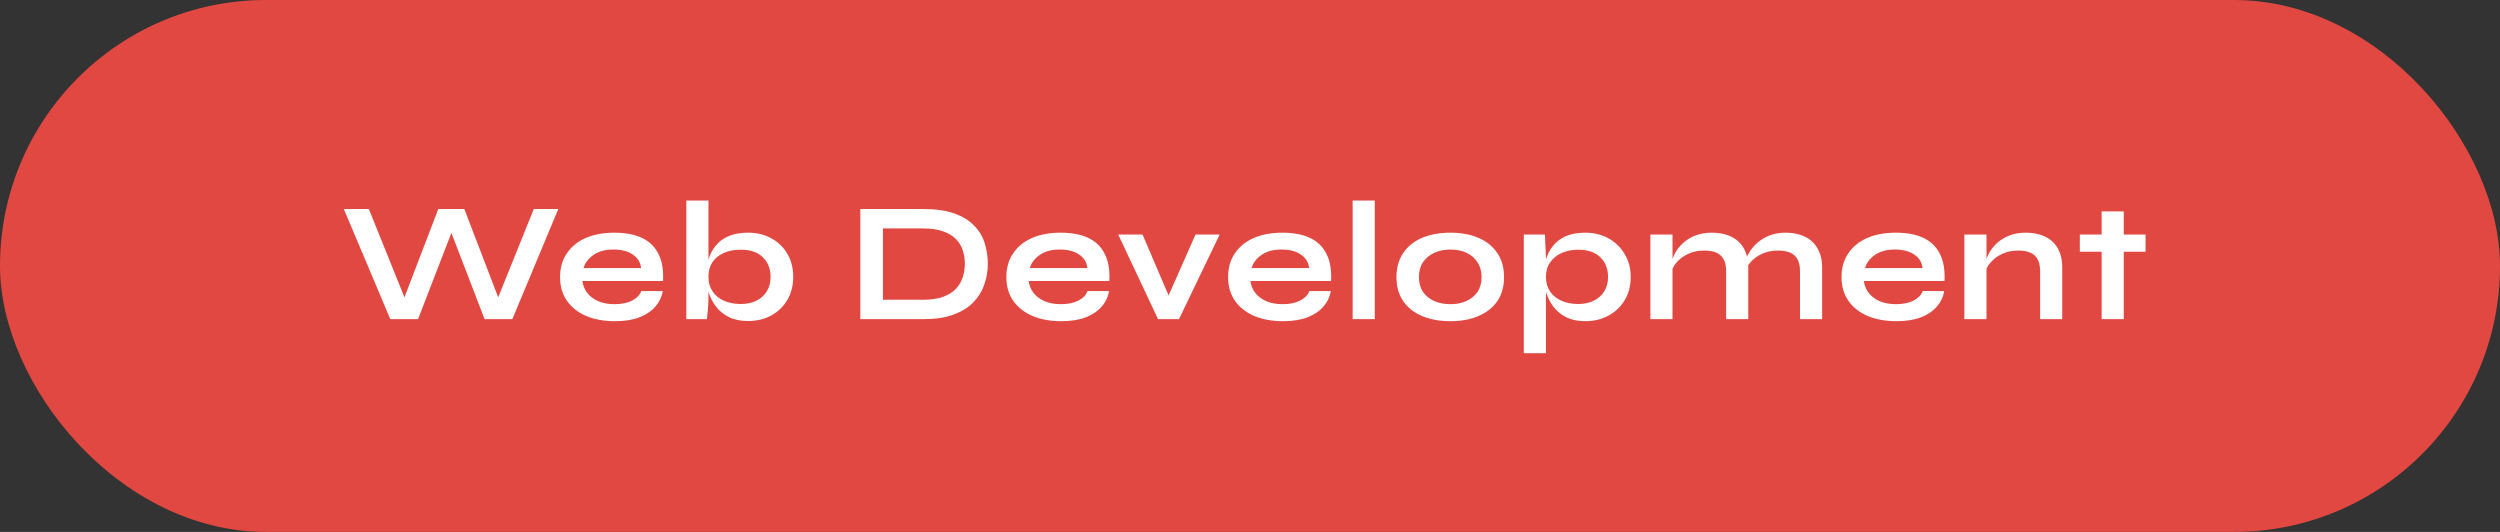 <svg width="235" height="50" viewBox="0 0 235 50" fill="none" xmlns="http://www.w3.org/2000/svg">
<rect x="0" y="0" width="235" height="50" fill="#333333" stroke="none"/>
<rect width="235" height="50" rx="25" fill="#E14841"/>
<path d="M36.688 30L32.32 19.648H34.672L38.368 28.816L37.68 28.832L41.2 19.648H43.648L47.168 28.832L46.48 28.816L50.176 19.648H52.48L48.16 30H45.552L42.096 21.024H42.768L39.296 30H36.688ZM60.278 27.36H62.294C62.209 27.904 61.979 28.389 61.606 28.816C61.243 29.243 60.747 29.579 60.118 29.824C59.489 30.069 58.721 30.192 57.814 30.192C56.801 30.192 55.905 30.032 55.126 29.712C54.347 29.381 53.739 28.907 53.302 28.288C52.865 27.669 52.646 26.923 52.646 26.048C52.646 25.173 52.859 24.427 53.286 23.808C53.713 23.179 54.305 22.699 55.062 22.368C55.83 22.037 56.726 21.872 57.75 21.872C58.795 21.872 59.665 22.037 60.358 22.368C61.051 22.699 61.563 23.2 61.894 23.872C62.235 24.533 62.379 25.381 62.326 26.416H54.742C54.795 26.821 54.945 27.189 55.19 27.52C55.446 27.851 55.787 28.112 56.214 28.304C56.651 28.496 57.169 28.592 57.766 28.592C58.427 28.592 58.977 28.48 59.414 28.256C59.862 28.021 60.15 27.723 60.278 27.36ZM57.654 23.456C56.886 23.456 56.262 23.627 55.782 23.968C55.302 24.299 54.993 24.709 54.854 25.2H60.262C60.209 24.667 59.953 24.245 59.494 23.936C59.046 23.616 58.433 23.456 57.654 23.456ZM70.322 30.176C69.618 30.176 69.015 30.053 68.514 29.808C68.012 29.552 67.607 29.221 67.298 28.816C66.988 28.4 66.759 27.952 66.61 27.472C66.46 26.981 66.386 26.501 66.386 26.032C66.386 25.445 66.455 24.901 66.594 24.4C66.743 23.899 66.972 23.461 67.282 23.088C67.591 22.704 67.996 22.405 68.498 22.192C68.999 21.979 69.607 21.872 70.322 21.872C71.143 21.872 71.868 22.048 72.498 22.4C73.138 22.741 73.639 23.221 74.002 23.84C74.375 24.459 74.562 25.189 74.562 26.032C74.562 26.853 74.375 27.579 74.002 28.208C73.628 28.827 73.122 29.312 72.482 29.664C71.842 30.005 71.122 30.176 70.322 30.176ZM69.65 28.576C70.215 28.576 70.706 28.469 71.122 28.256C71.538 28.043 71.858 27.749 72.082 27.376C72.316 26.992 72.434 26.544 72.434 26.032C72.434 25.264 72.188 24.645 71.698 24.176C71.218 23.707 70.535 23.472 69.65 23.472C69.031 23.472 68.492 23.573 68.034 23.776C67.575 23.979 67.218 24.272 66.962 24.656C66.716 25.029 66.594 25.488 66.594 26.032C66.594 26.533 66.716 26.976 66.962 27.36C67.207 27.744 67.559 28.043 68.018 28.256C68.476 28.469 69.02 28.576 69.65 28.576ZM66.594 18.848V27.952C66.594 28.293 66.578 28.661 66.546 29.056C66.514 29.44 66.482 29.755 66.45 30H64.514V18.848H66.594ZM86.791 19.648C87.954 19.648 88.925 19.787 89.703 20.064C90.482 20.341 91.101 20.72 91.559 21.2C92.029 21.669 92.359 22.213 92.551 22.832C92.754 23.451 92.855 24.101 92.855 24.784C92.855 25.467 92.743 26.123 92.519 26.752C92.306 27.381 91.959 27.941 91.479 28.432C91.01 28.912 90.386 29.296 89.607 29.584C88.839 29.861 87.901 30 86.791 30H80.871V19.648H86.791ZM82.999 28.176H86.743C87.511 28.176 88.146 28.085 88.647 27.904C89.159 27.712 89.565 27.456 89.863 27.136C90.162 26.816 90.375 26.453 90.503 26.048C90.631 25.643 90.695 25.221 90.695 24.784C90.695 24.347 90.631 23.931 90.503 23.536C90.375 23.141 90.162 22.789 89.863 22.48C89.565 22.171 89.159 21.925 88.647 21.744C88.146 21.563 87.511 21.472 86.743 21.472H82.999V28.176ZM102.23 27.36H104.246C104.161 27.904 103.931 28.389 103.558 28.816C103.195 29.243 102.699 29.579 102.07 29.824C101.441 30.069 100.673 30.192 99.766 30.192C98.752 30.192 97.856 30.032 97.078 29.712C96.299 29.381 95.691 28.907 95.254 28.288C94.817 27.669 94.598 26.923 94.598 26.048C94.598 25.173 94.811 24.427 95.238 23.808C95.665 23.179 96.257 22.699 97.014 22.368C97.782 22.037 98.678 21.872 99.702 21.872C100.747 21.872 101.617 22.037 102.31 22.368C103.003 22.699 103.515 23.2 103.846 23.872C104.187 24.533 104.331 25.381 104.278 26.416H96.694C96.747 26.821 96.897 27.189 97.142 27.52C97.398 27.851 97.739 28.112 98.166 28.304C98.603 28.496 99.121 28.592 99.718 28.592C100.379 28.592 100.929 28.48 101.366 28.256C101.814 28.021 102.102 27.723 102.23 27.36ZM99.606 23.456C98.838 23.456 98.214 23.627 97.734 23.968C97.254 24.299 96.945 24.709 96.806 25.2H102.214C102.161 24.667 101.905 24.245 101.446 23.936C100.998 23.616 100.385 23.456 99.606 23.456ZM110.217 28.64H109.465L112.377 22.048H114.649L110.825 30H108.857L105.113 22.048H107.401L110.217 28.64ZM123.073 27.36H125.089C125.004 27.904 124.774 28.389 124.401 28.816C124.038 29.243 123.542 29.579 122.913 29.824C122.284 30.069 121.516 30.192 120.609 30.192C119.596 30.192 118.7 30.032 117.921 29.712C117.142 29.381 116.534 28.907 116.097 28.288C115.66 27.669 115.441 26.923 115.441 26.048C115.441 25.173 115.654 24.427 116.081 23.808C116.508 23.179 117.1 22.699 117.857 22.368C118.625 22.037 119.521 21.872 120.545 21.872C121.59 21.872 122.46 22.037 123.153 22.368C123.846 22.699 124.358 23.2 124.689 23.872C125.03 24.533 125.174 25.381 125.121 26.416H117.537C117.59 26.821 117.74 27.189 117.985 27.52C118.241 27.851 118.582 28.112 119.009 28.304C119.446 28.496 119.964 28.592 120.561 28.592C121.222 28.592 121.772 28.48 122.209 28.256C122.657 28.021 122.945 27.723 123.073 27.36ZM120.449 23.456C119.681 23.456 119.057 23.627 118.577 23.968C118.097 24.299 117.788 24.709 117.649 25.2H123.057C123.004 24.667 122.748 24.245 122.289 23.936C121.841 23.616 121.228 23.456 120.449 23.456ZM127.149 18.848H129.229V30H127.149V18.848ZM136.34 30.192C135.338 30.192 134.452 30.032 133.684 29.712C132.927 29.392 132.335 28.928 131.908 28.32C131.482 27.701 131.268 26.944 131.268 26.048C131.268 25.152 131.482 24.395 131.908 23.776C132.335 23.147 132.927 22.672 133.684 22.352C134.452 22.032 135.338 21.872 136.34 21.872C137.343 21.872 138.218 22.032 138.964 22.352C139.722 22.672 140.314 23.147 140.74 23.776C141.167 24.395 141.38 25.152 141.38 26.048C141.38 26.944 141.167 27.701 140.74 28.32C140.314 28.928 139.722 29.392 138.964 29.712C138.218 30.032 137.343 30.192 136.34 30.192ZM136.34 28.592C136.895 28.592 137.391 28.496 137.828 28.304C138.276 28.101 138.628 27.813 138.884 27.44C139.14 27.056 139.268 26.592 139.268 26.048C139.268 25.504 139.14 25.04 138.884 24.656C138.628 24.261 138.282 23.963 137.844 23.76C137.407 23.557 136.906 23.456 136.34 23.456C135.786 23.456 135.284 23.557 134.836 23.76C134.388 23.963 134.031 24.256 133.764 24.64C133.508 25.024 133.38 25.493 133.38 26.048C133.38 26.592 133.508 27.056 133.764 27.44C134.02 27.813 134.372 28.101 134.82 28.304C135.268 28.496 135.775 28.592 136.34 28.592ZM149.03 30.192C148.326 30.192 147.723 30.069 147.222 29.824C146.731 29.568 146.331 29.237 146.022 28.832C145.713 28.416 145.483 27.963 145.334 27.472C145.185 26.981 145.11 26.501 145.11 26.032C145.11 25.445 145.179 24.901 145.318 24.4C145.467 23.899 145.697 23.461 146.006 23.088C146.315 22.704 146.715 22.405 147.206 22.192C147.707 21.979 148.315 21.872 149.03 21.872C149.83 21.872 150.55 22.048 151.19 22.4C151.83 22.752 152.337 23.243 152.71 23.872C153.094 24.491 153.286 25.211 153.286 26.032C153.286 26.875 153.094 27.611 152.71 28.24C152.326 28.859 151.814 29.339 151.174 29.68C150.534 30.021 149.819 30.192 149.03 30.192ZM148.358 28.576C148.923 28.576 149.414 28.469 149.83 28.256C150.257 28.043 150.582 27.749 150.806 27.376C151.041 26.992 151.158 26.544 151.158 26.032C151.158 25.264 150.913 24.645 150.422 24.176C149.942 23.707 149.254 23.472 148.358 23.472C147.793 23.472 147.275 23.573 146.806 23.776C146.347 23.979 145.985 24.272 145.718 24.656C145.451 25.029 145.318 25.488 145.318 26.032C145.318 26.544 145.441 26.992 145.686 27.376C145.931 27.749 146.283 28.043 146.742 28.256C147.201 28.469 147.739 28.576 148.358 28.576ZM143.238 22.048H145.222L145.318 24.16V33.2H143.238V22.048ZM155.136 22.048H157.216V30H155.136V22.048ZM160.912 21.872C161.403 21.872 161.856 21.936 162.272 22.064C162.688 22.192 163.051 22.389 163.36 22.656C163.67 22.923 163.91 23.264 164.08 23.68C164.251 24.085 164.336 24.571 164.336 25.136V30H162.256V25.504C162.256 24.832 162.091 24.341 161.76 24.032C161.44 23.712 160.912 23.552 160.176 23.552C159.622 23.552 159.12 23.659 158.672 23.872C158.224 24.085 157.862 24.357 157.584 24.688C157.307 25.008 157.147 25.344 157.104 25.696L157.088 24.88C157.142 24.507 157.264 24.144 157.456 23.792C157.648 23.44 157.904 23.12 158.224 22.832C158.555 22.533 158.944 22.299 159.392 22.128C159.84 21.957 160.347 21.872 160.912 21.872ZM167.84 21.872C168.331 21.872 168.784 21.936 169.2 22.064C169.616 22.192 169.979 22.389 170.288 22.656C170.598 22.923 170.838 23.264 171.008 23.68C171.19 24.085 171.28 24.571 171.28 25.136V30H169.2V25.504C169.2 24.832 169.035 24.341 168.704 24.032C168.374 23.712 167.84 23.552 167.104 23.552C166.55 23.552 166.048 23.659 165.6 23.872C165.152 24.085 164.79 24.357 164.512 24.688C164.235 25.008 164.08 25.344 164.048 25.696L164.016 24.832C164.07 24.48 164.198 24.128 164.4 23.776C164.603 23.424 164.87 23.104 165.2 22.816C165.531 22.528 165.915 22.299 166.352 22.128C166.8 21.957 167.296 21.872 167.84 21.872ZM180.735 27.36H182.751C182.666 27.904 182.437 28.389 182.063 28.816C181.701 29.243 181.205 29.579 180.575 29.824C179.946 30.069 179.178 30.192 178.271 30.192C177.258 30.192 176.362 30.032 175.583 29.712C174.805 29.381 174.197 28.907 173.759 28.288C173.322 27.669 173.103 26.923 173.103 26.048C173.103 25.173 173.317 24.427 173.743 23.808C174.17 23.179 174.762 22.699 175.519 22.368C176.287 22.037 177.183 21.872 178.207 21.872C179.253 21.872 180.122 22.037 180.815 22.368C181.509 22.699 182.021 23.2 182.351 23.872C182.693 24.533 182.837 25.381 182.783 26.416H175.199C175.253 26.821 175.402 27.189 175.647 27.52C175.903 27.851 176.245 28.112 176.671 28.304C177.109 28.496 177.626 28.592 178.223 28.592C178.885 28.592 179.434 28.48 179.871 28.256C180.319 28.021 180.607 27.723 180.735 27.36ZM178.111 23.456C177.343 23.456 176.719 23.627 176.239 23.968C175.759 24.299 175.45 24.709 175.311 25.2H180.719C180.666 24.667 180.41 24.245 179.951 23.936C179.503 23.616 178.89 23.456 178.111 23.456ZM184.651 22.048H186.731V30H184.651V22.048ZM190.427 21.872C190.918 21.872 191.371 21.936 191.787 22.064C192.203 22.192 192.566 22.389 192.875 22.656C193.185 22.923 193.425 23.264 193.595 23.68C193.766 24.085 193.851 24.571 193.851 25.136V30H191.771V25.504C191.771 24.832 191.606 24.341 191.275 24.032C190.955 23.712 190.427 23.552 189.691 23.552C189.137 23.552 188.635 23.659 188.187 23.872C187.739 24.085 187.377 24.357 187.099 24.688C186.822 25.008 186.662 25.344 186.619 25.696L186.603 24.88C186.657 24.507 186.779 24.144 186.971 23.792C187.163 23.44 187.419 23.12 187.739 22.832C188.07 22.533 188.459 22.299 188.907 22.128C189.355 21.957 189.862 21.872 190.427 21.872ZM195.505 22.048H201.681V23.664H195.505V22.048ZM197.553 19.872H199.633V30H197.553V19.872Z" fill="white"/>
</svg>

